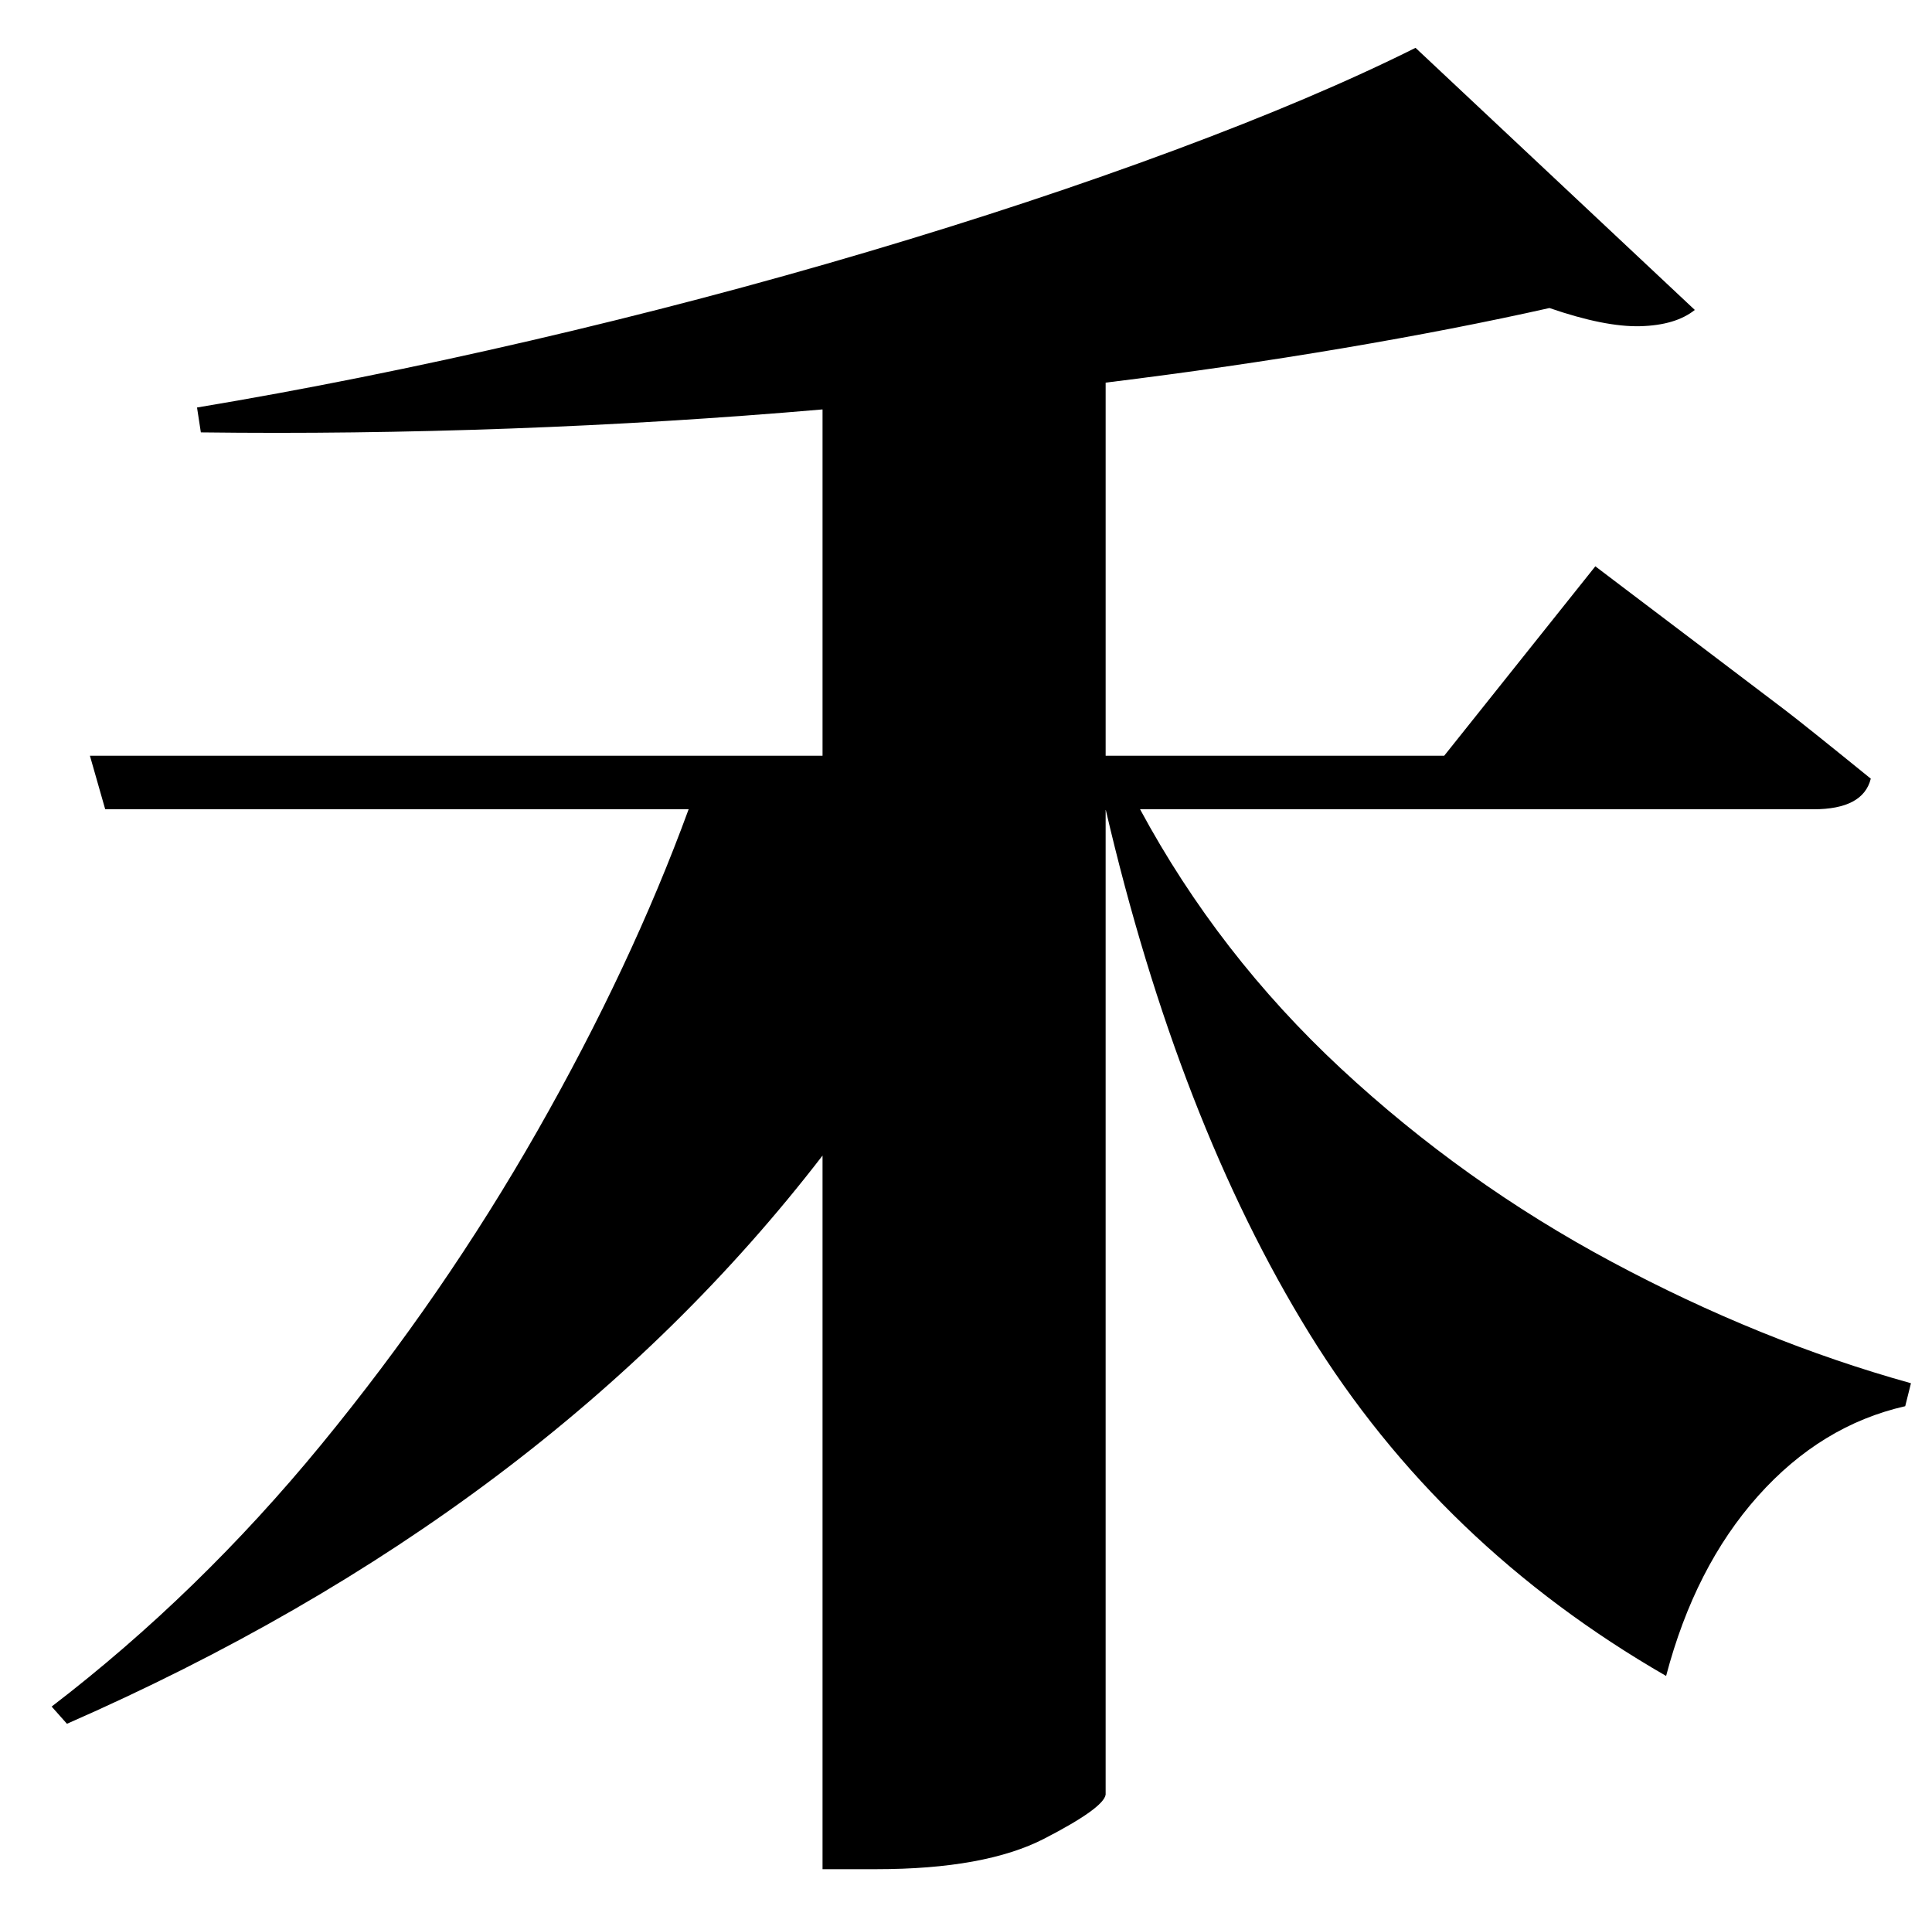 <?xml version="1.0" standalone="no"?>
<!DOCTYPE svg PUBLIC "-//W3C//DTD SVG 1.1//EN" "http://www.w3.org/Graphics/SVG/1.1/DTD/svg11.dtd" >
<svg xmlns="http://www.w3.org/2000/svg" xmlns:xlink="http://www.w3.org/1999/xlink" version="1.1" viewBox="-10 0 1010 1000">
   <path fill="currentColor"
d="M938 423h-352q41 76 105 135.5t141.5 101t156.5 63.5l-3 12q-44 10 -77 47t-48 94q-118 -68 -186.5 -179t-106.5 -274v515q-1 7 -32 23t-88 16h-28v-373q-144 187 -395 297l-8 -9q77 -59 141 -137t113 -164t79 -168h-305l-8 -28h383v-181q-81 7 -163.5 10t-161.5 2
l-2 -13q84 -14 174.5 -35t176.5 -46.5t160 -53t126 -53.5l146 137q-10 8 -28.5 8.5t-47.5 -9.5q-49 11 -108 21t-124 18v195h177l79 -99l14.5 11t37 28t47.5 36t45 36q-4 16 -30 16z" />
</svg>
